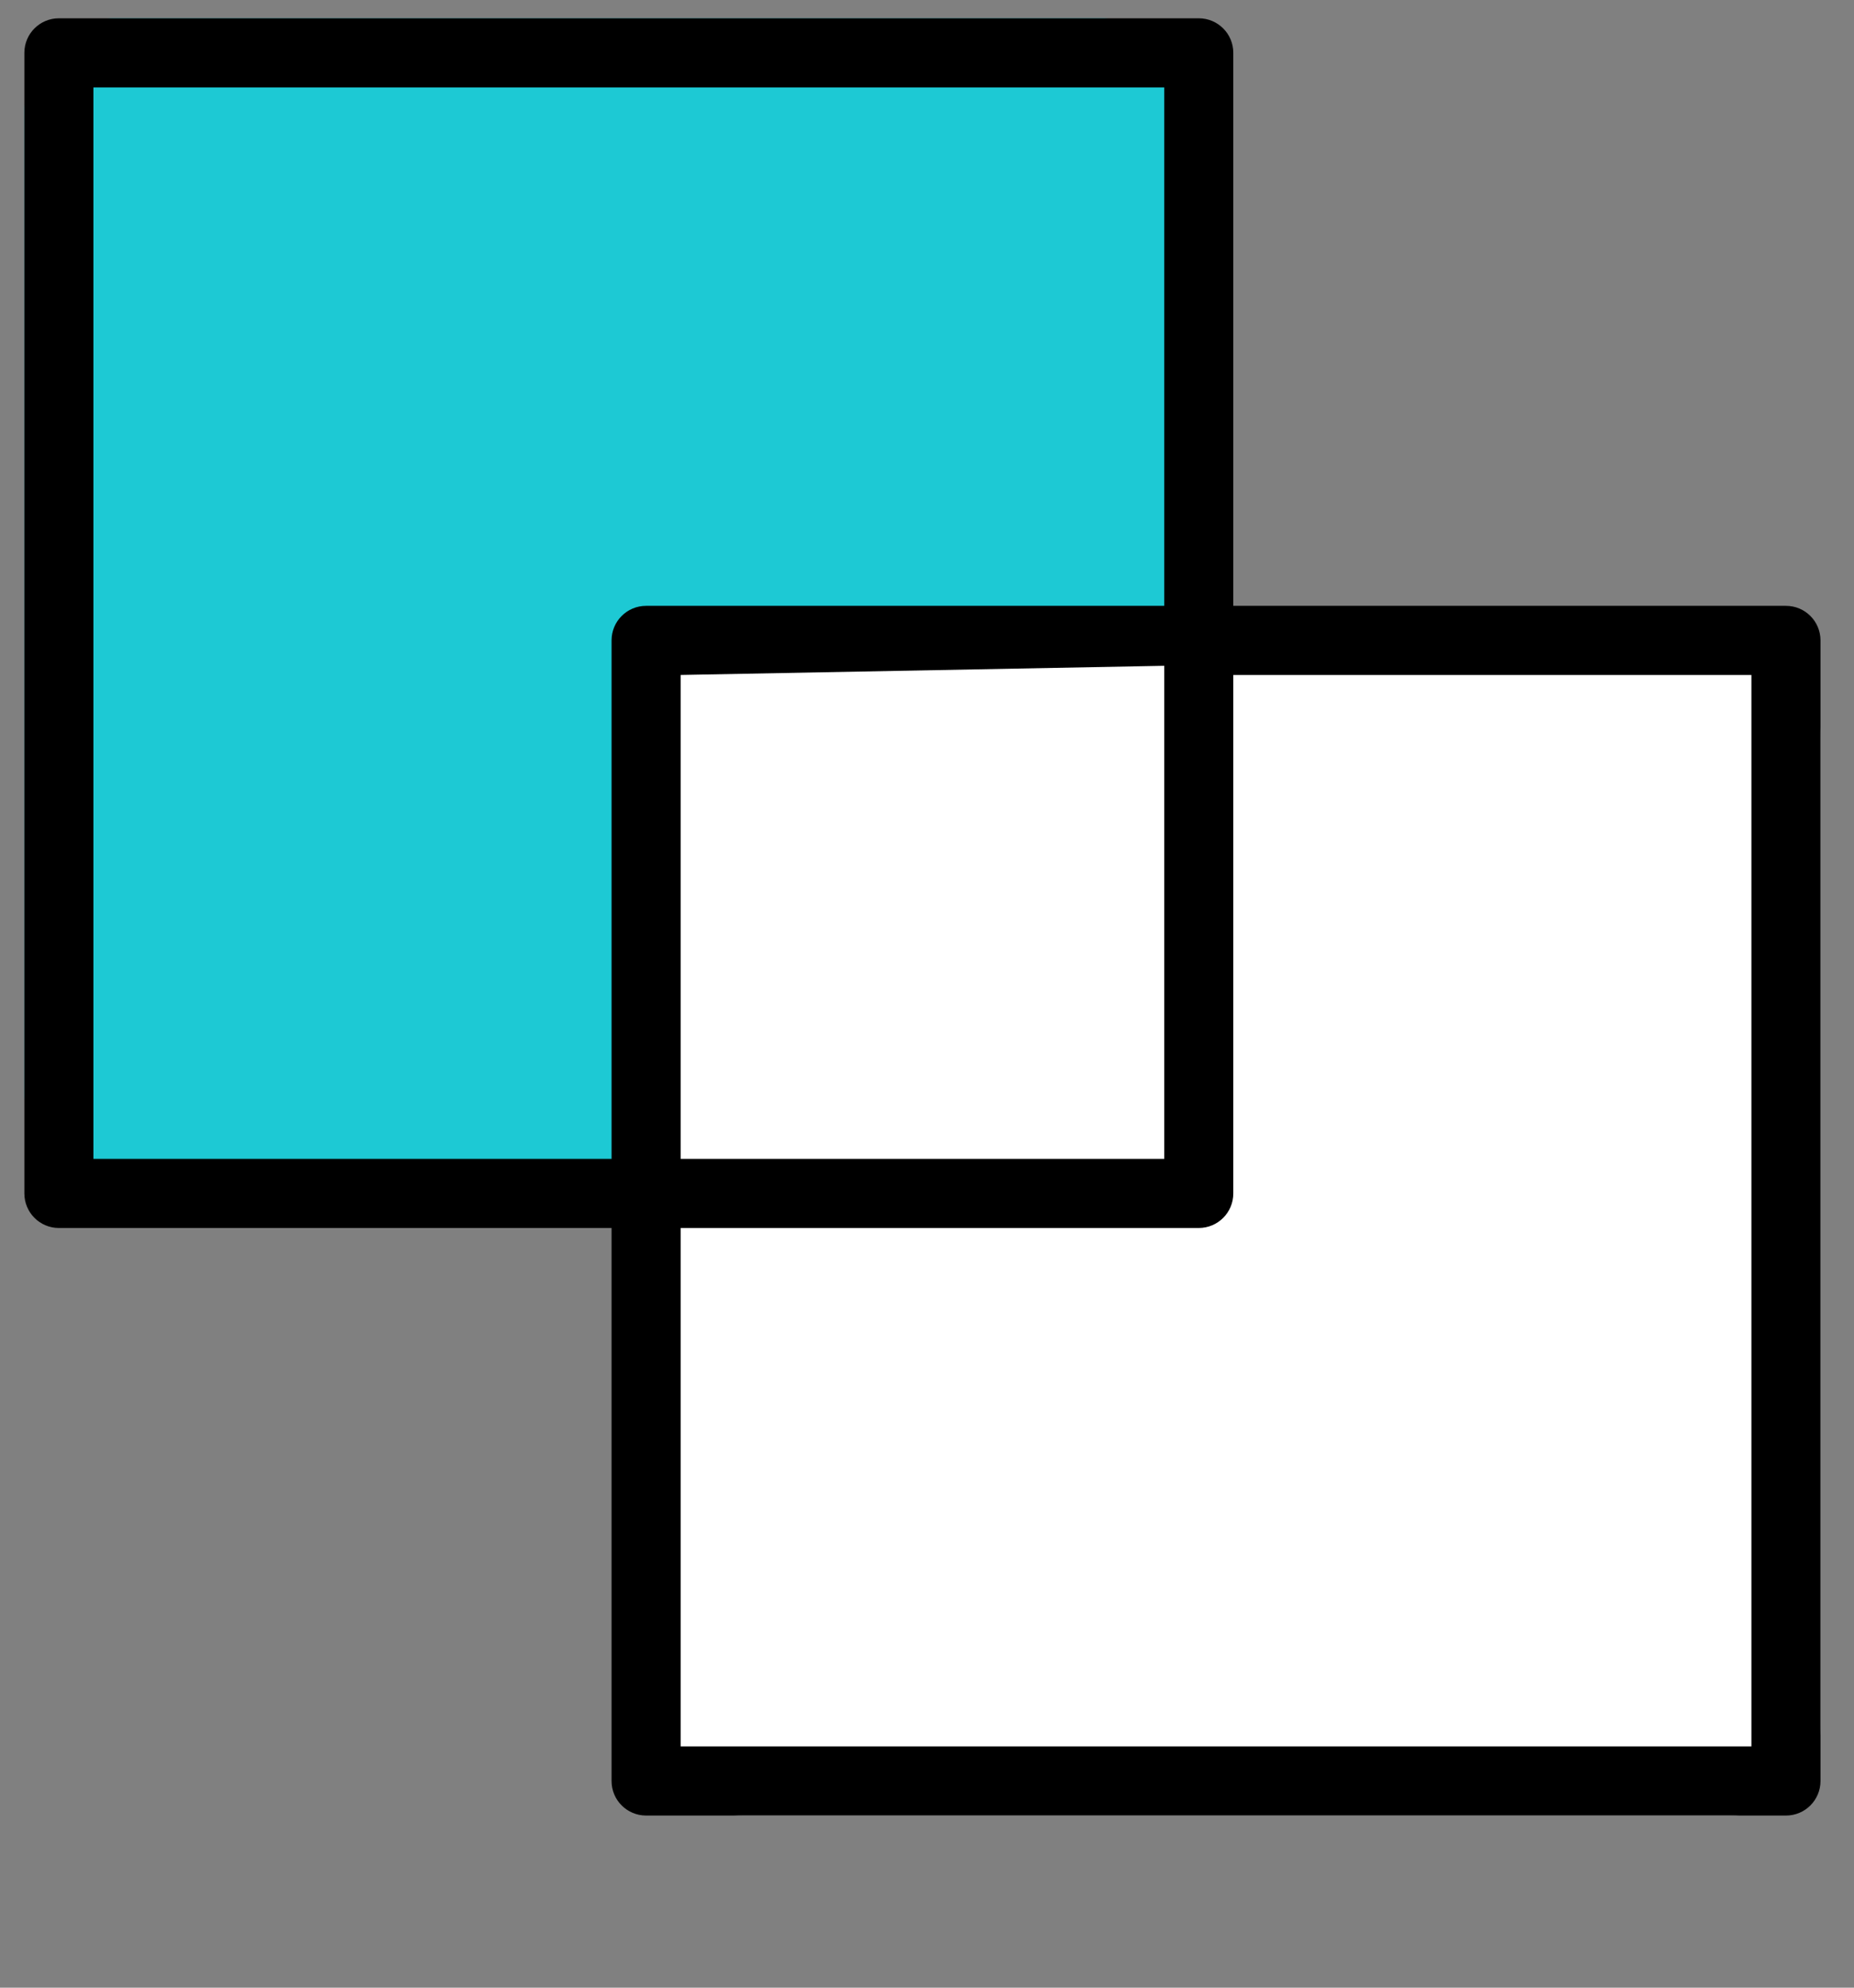 <svg width="42" height="45" viewBox="0 0 42 45" fill="none" xmlns="http://www.w3.org/2000/svg">
  <rect x="0" y="0" width="42" height="45" fill="#808080" stroke="none"/>
  <g clip-path="url(#clip0_1_2482)">
    <rect x="0.552" y="0.414" width="26.448" height="26.448" rx="2.034" fill="#1DC9D4"/>
    <path d="M14.793 16.69C14.793 15.566 15.704 14.655 16.828 14.655H39.207C40.331 14.655 41.241 15.566 41.241 16.69V39.069C41.241 40.193 40.331 41.103 39.207 41.103H16.828C15.704 41.103 14.793 40.193 14.793 39.069V16.69Z" fill="white"/>
    <path d="M40.459 13.716H27.939V1.196C27.939 0.764 27.589 0.414 27.156 0.414H1.334C0.902 0.414 0.552 0.764 0.552 1.196V27.018C0.552 27.451 0.902 27.801 1.334 27.801H13.854V40.321C13.854 40.753 14.204 41.103 14.637 41.103H40.459C40.891 41.103 41.241 40.753 41.241 40.321V14.499C41.241 14.066 40.891 13.716 40.459 13.716ZM14.636 13.716C14.204 13.716 13.854 14.066 13.854 14.499V26.236H2.117V1.979H26.374V13.716H14.636ZM20.572 26.236H15.419V15.281L26.374 15.073V26.236L20.572 26.236ZM15.419 39.538V27.801H27.156C27.589 27.801 27.939 27.451 27.939 27.018V15.281H39.676V39.538H15.419Z" fill="black"/>
  </g>
  <defs>
    <clipPath id="clip0_1_2482">
      <rect width="40.69" height="44.063" fill="white" transform="translate(0.552 0.414)"/>
    </clipPath>
  </defs>
</svg>
